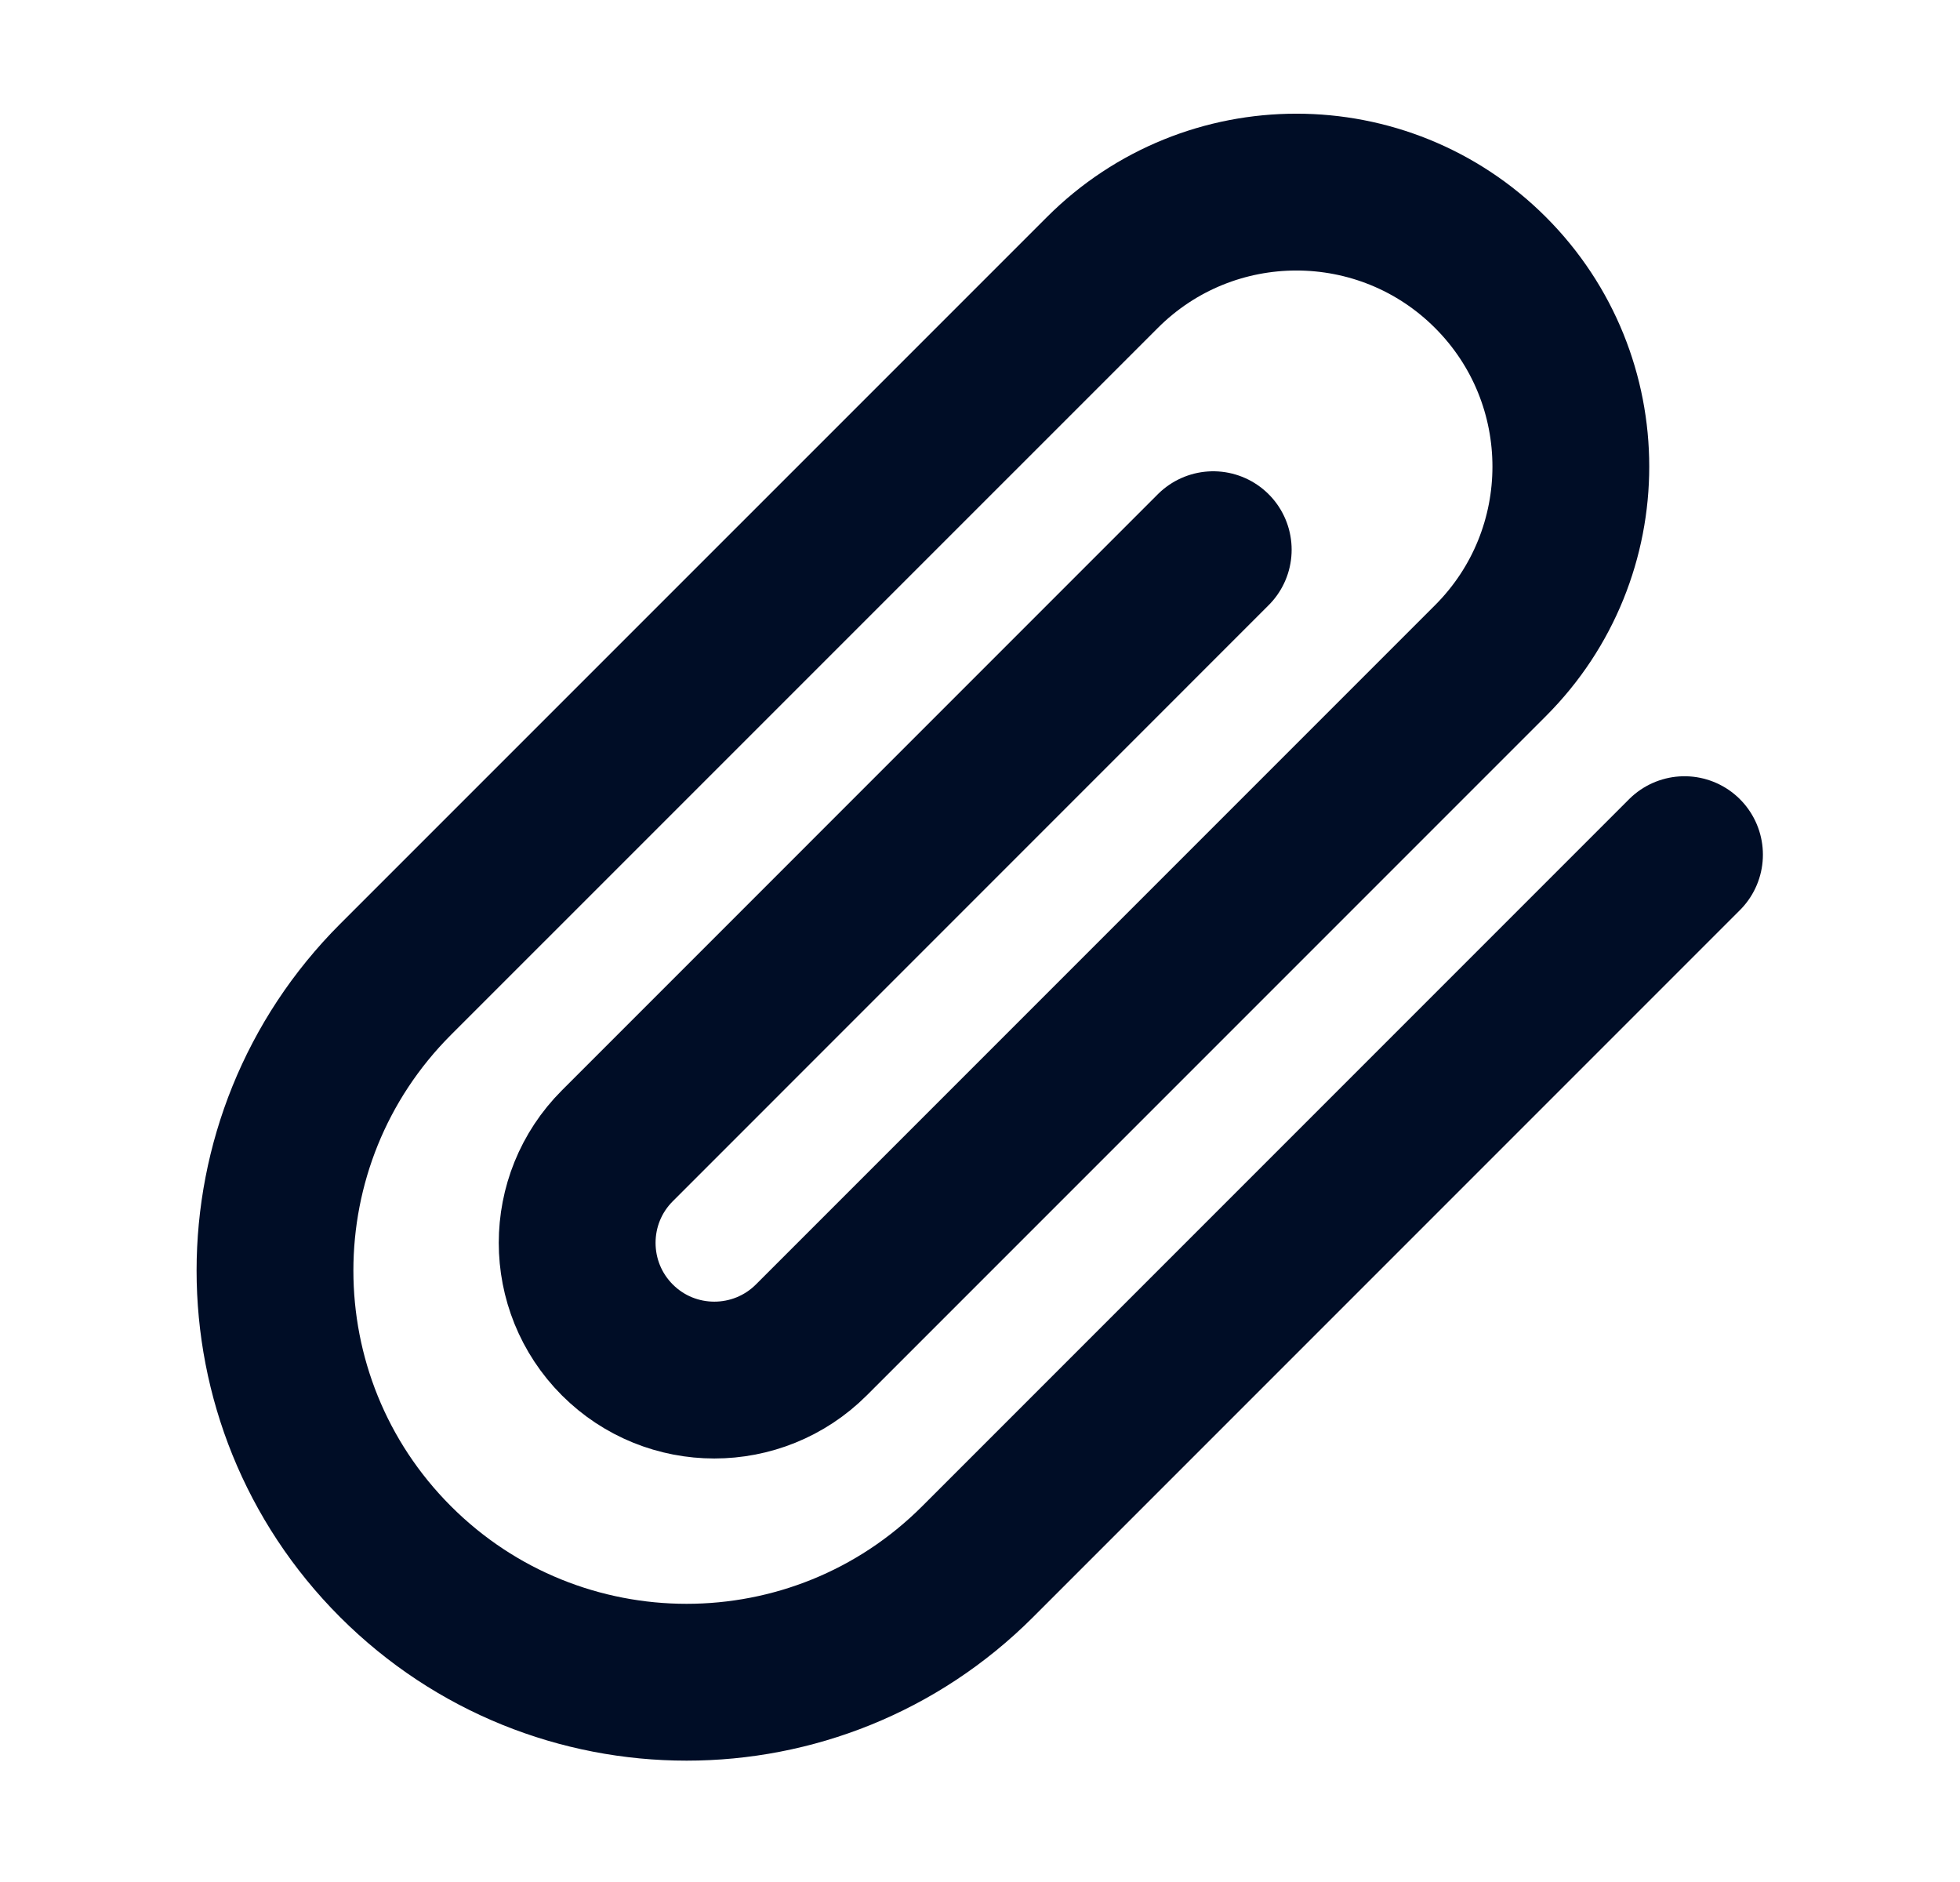 <svg width="25" height="24" viewBox="0 0 25 24" fill="none" xmlns="http://www.w3.org/2000/svg">
<path d="M21.486 10.899L12.47 19.915C10.42 21.965 7.096 21.965 5.045 19.915C2.995 17.865 2.995 14.541 5.045 12.49L14.061 3.475C15.428 2.108 17.644 2.108 19.011 3.475C20.378 4.842 20.378 7.058 19.011 8.425L10.349 17.087C9.665 17.77 8.557 17.77 7.874 17.087C7.191 16.403 7.191 15.295 7.874 14.612L15.475 7.01" stroke="#000D26" stroke-width="2" stroke-linecap="round" stroke-linejoin="round"/>
</svg>
